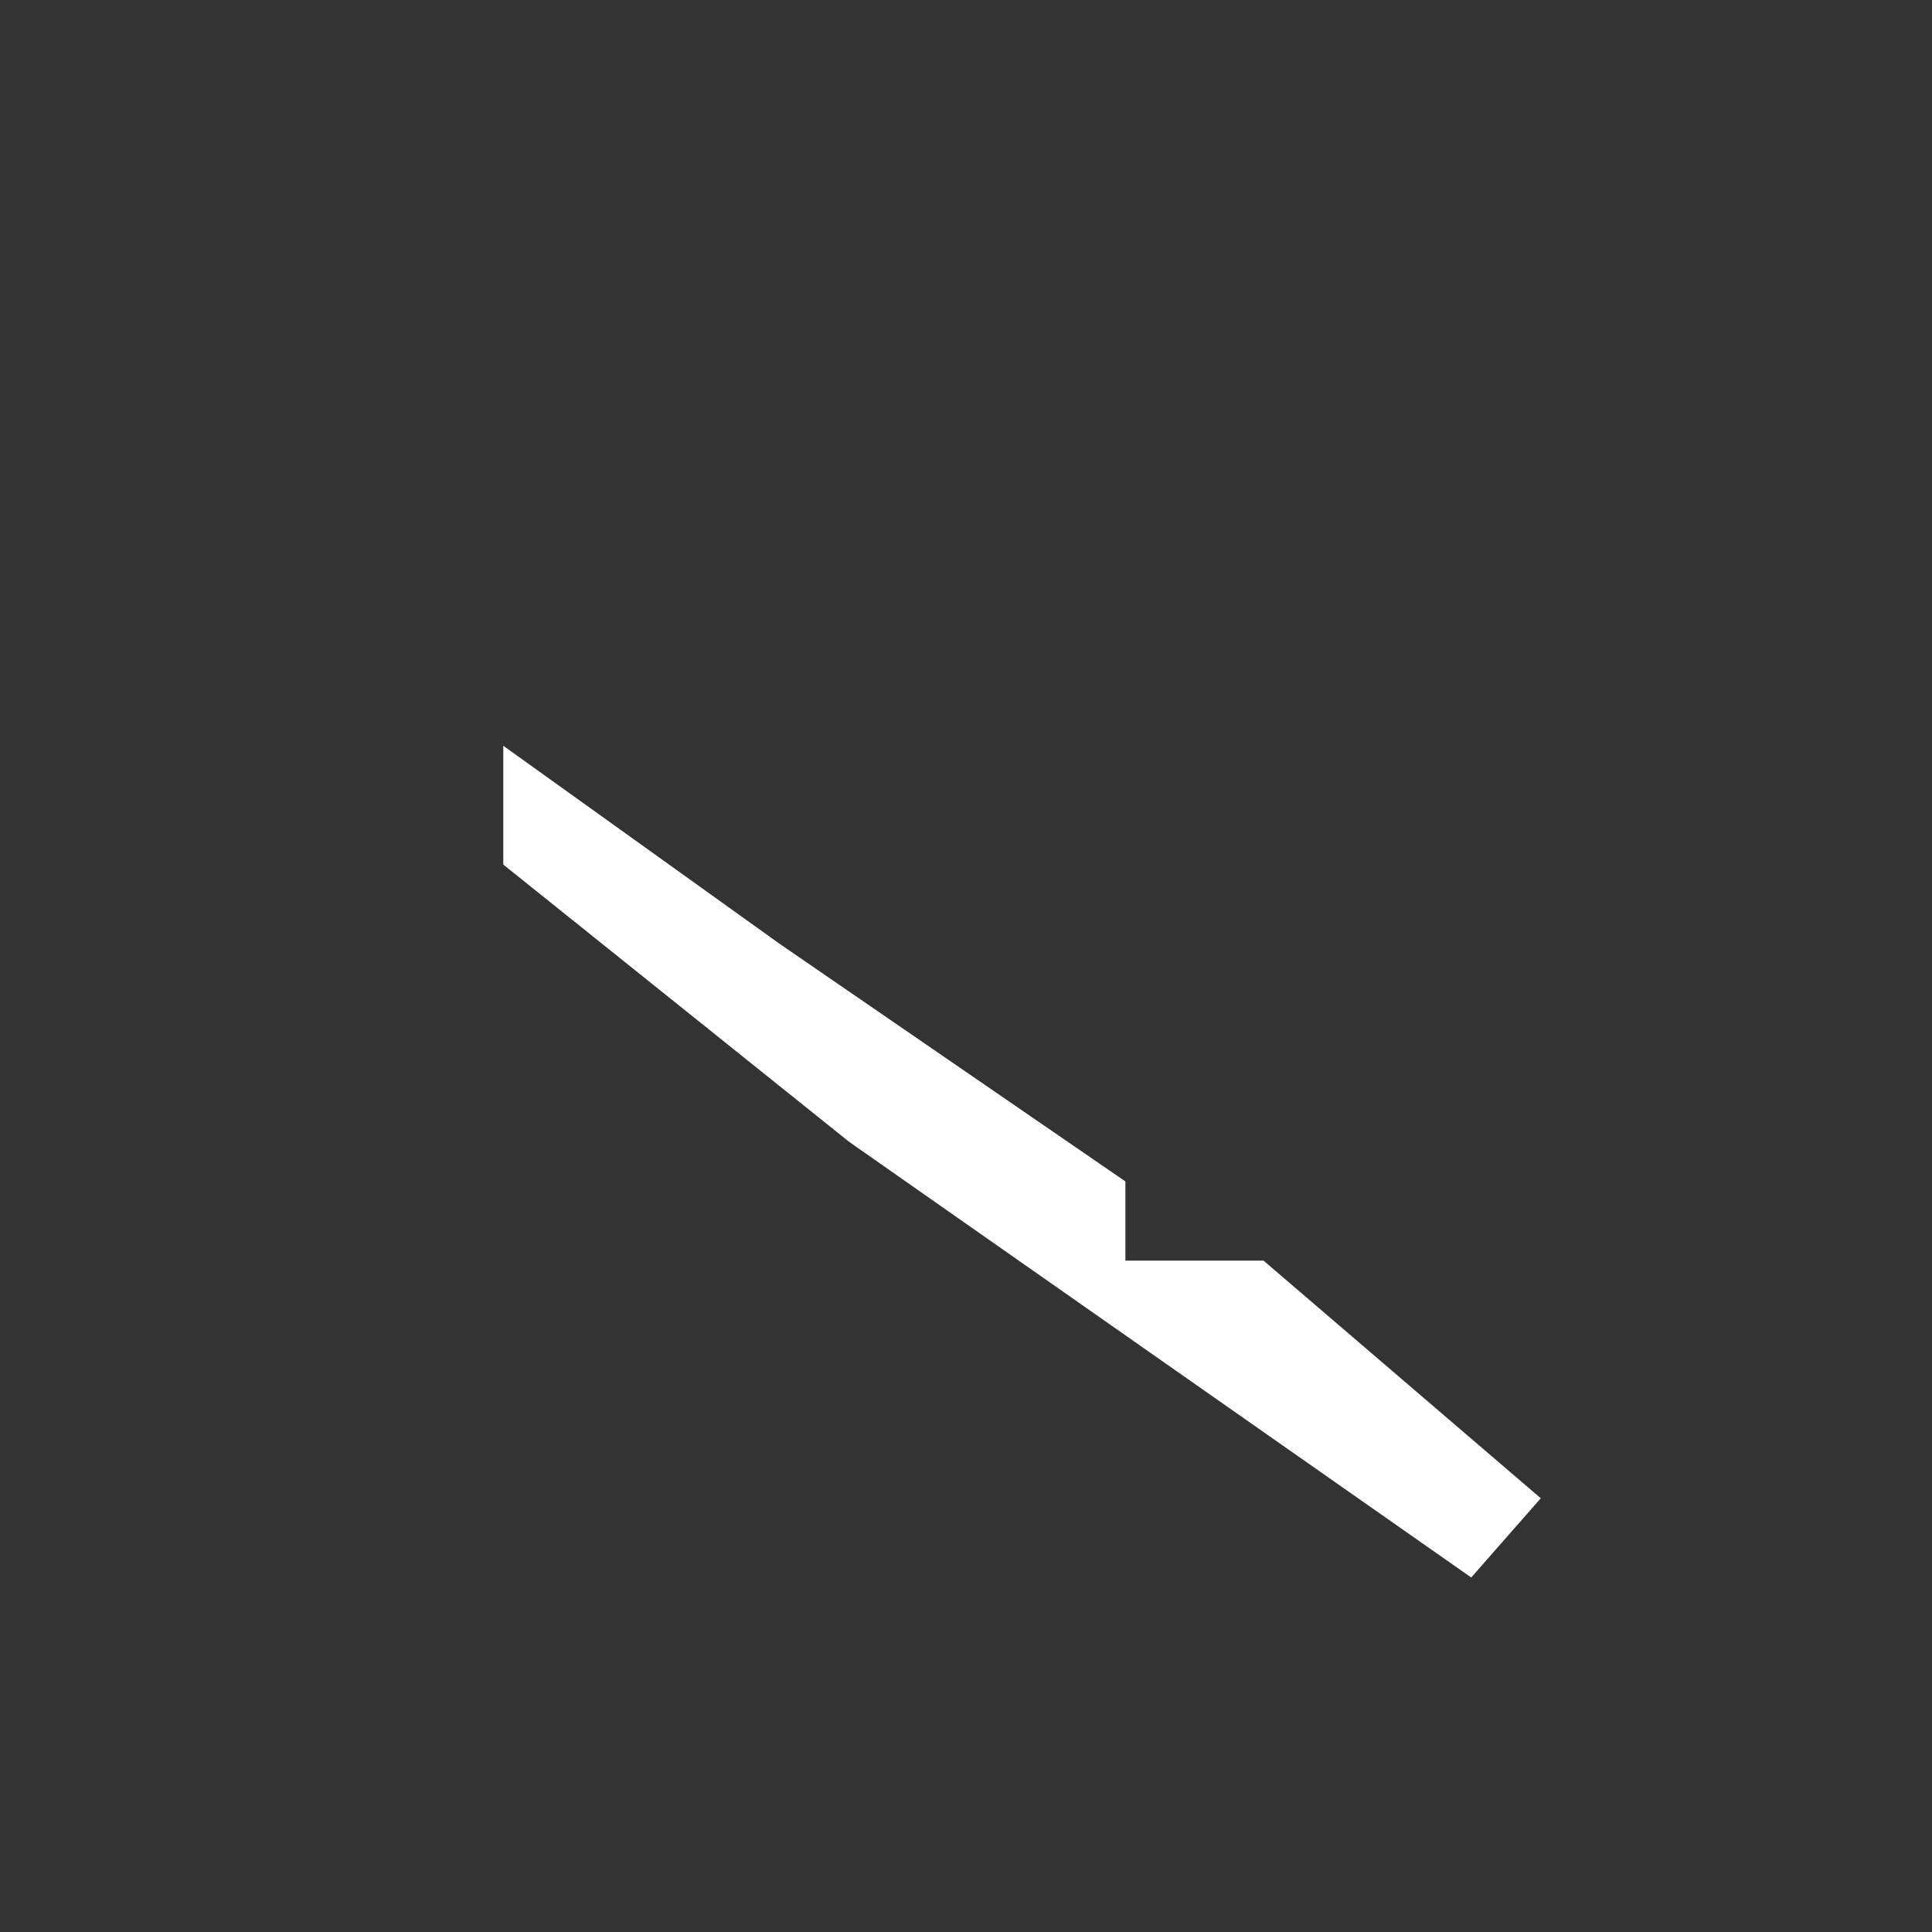 <svg width="2" height="2" viewBox="0 0 2 2" fill="none" xmlns="http://www.w3.org/2000/svg">
<rect x="0" y="0" width="2" height="2" fill="#333333" stroke="none"/>
<path d="M0.521 0.772L0.807 0.977L1.165 1.223V1.305H1.308L1.595 1.551L1.523 1.633L0.879 1.182L0.521 0.895V0.772Z" fill="white"/>
</svg>
